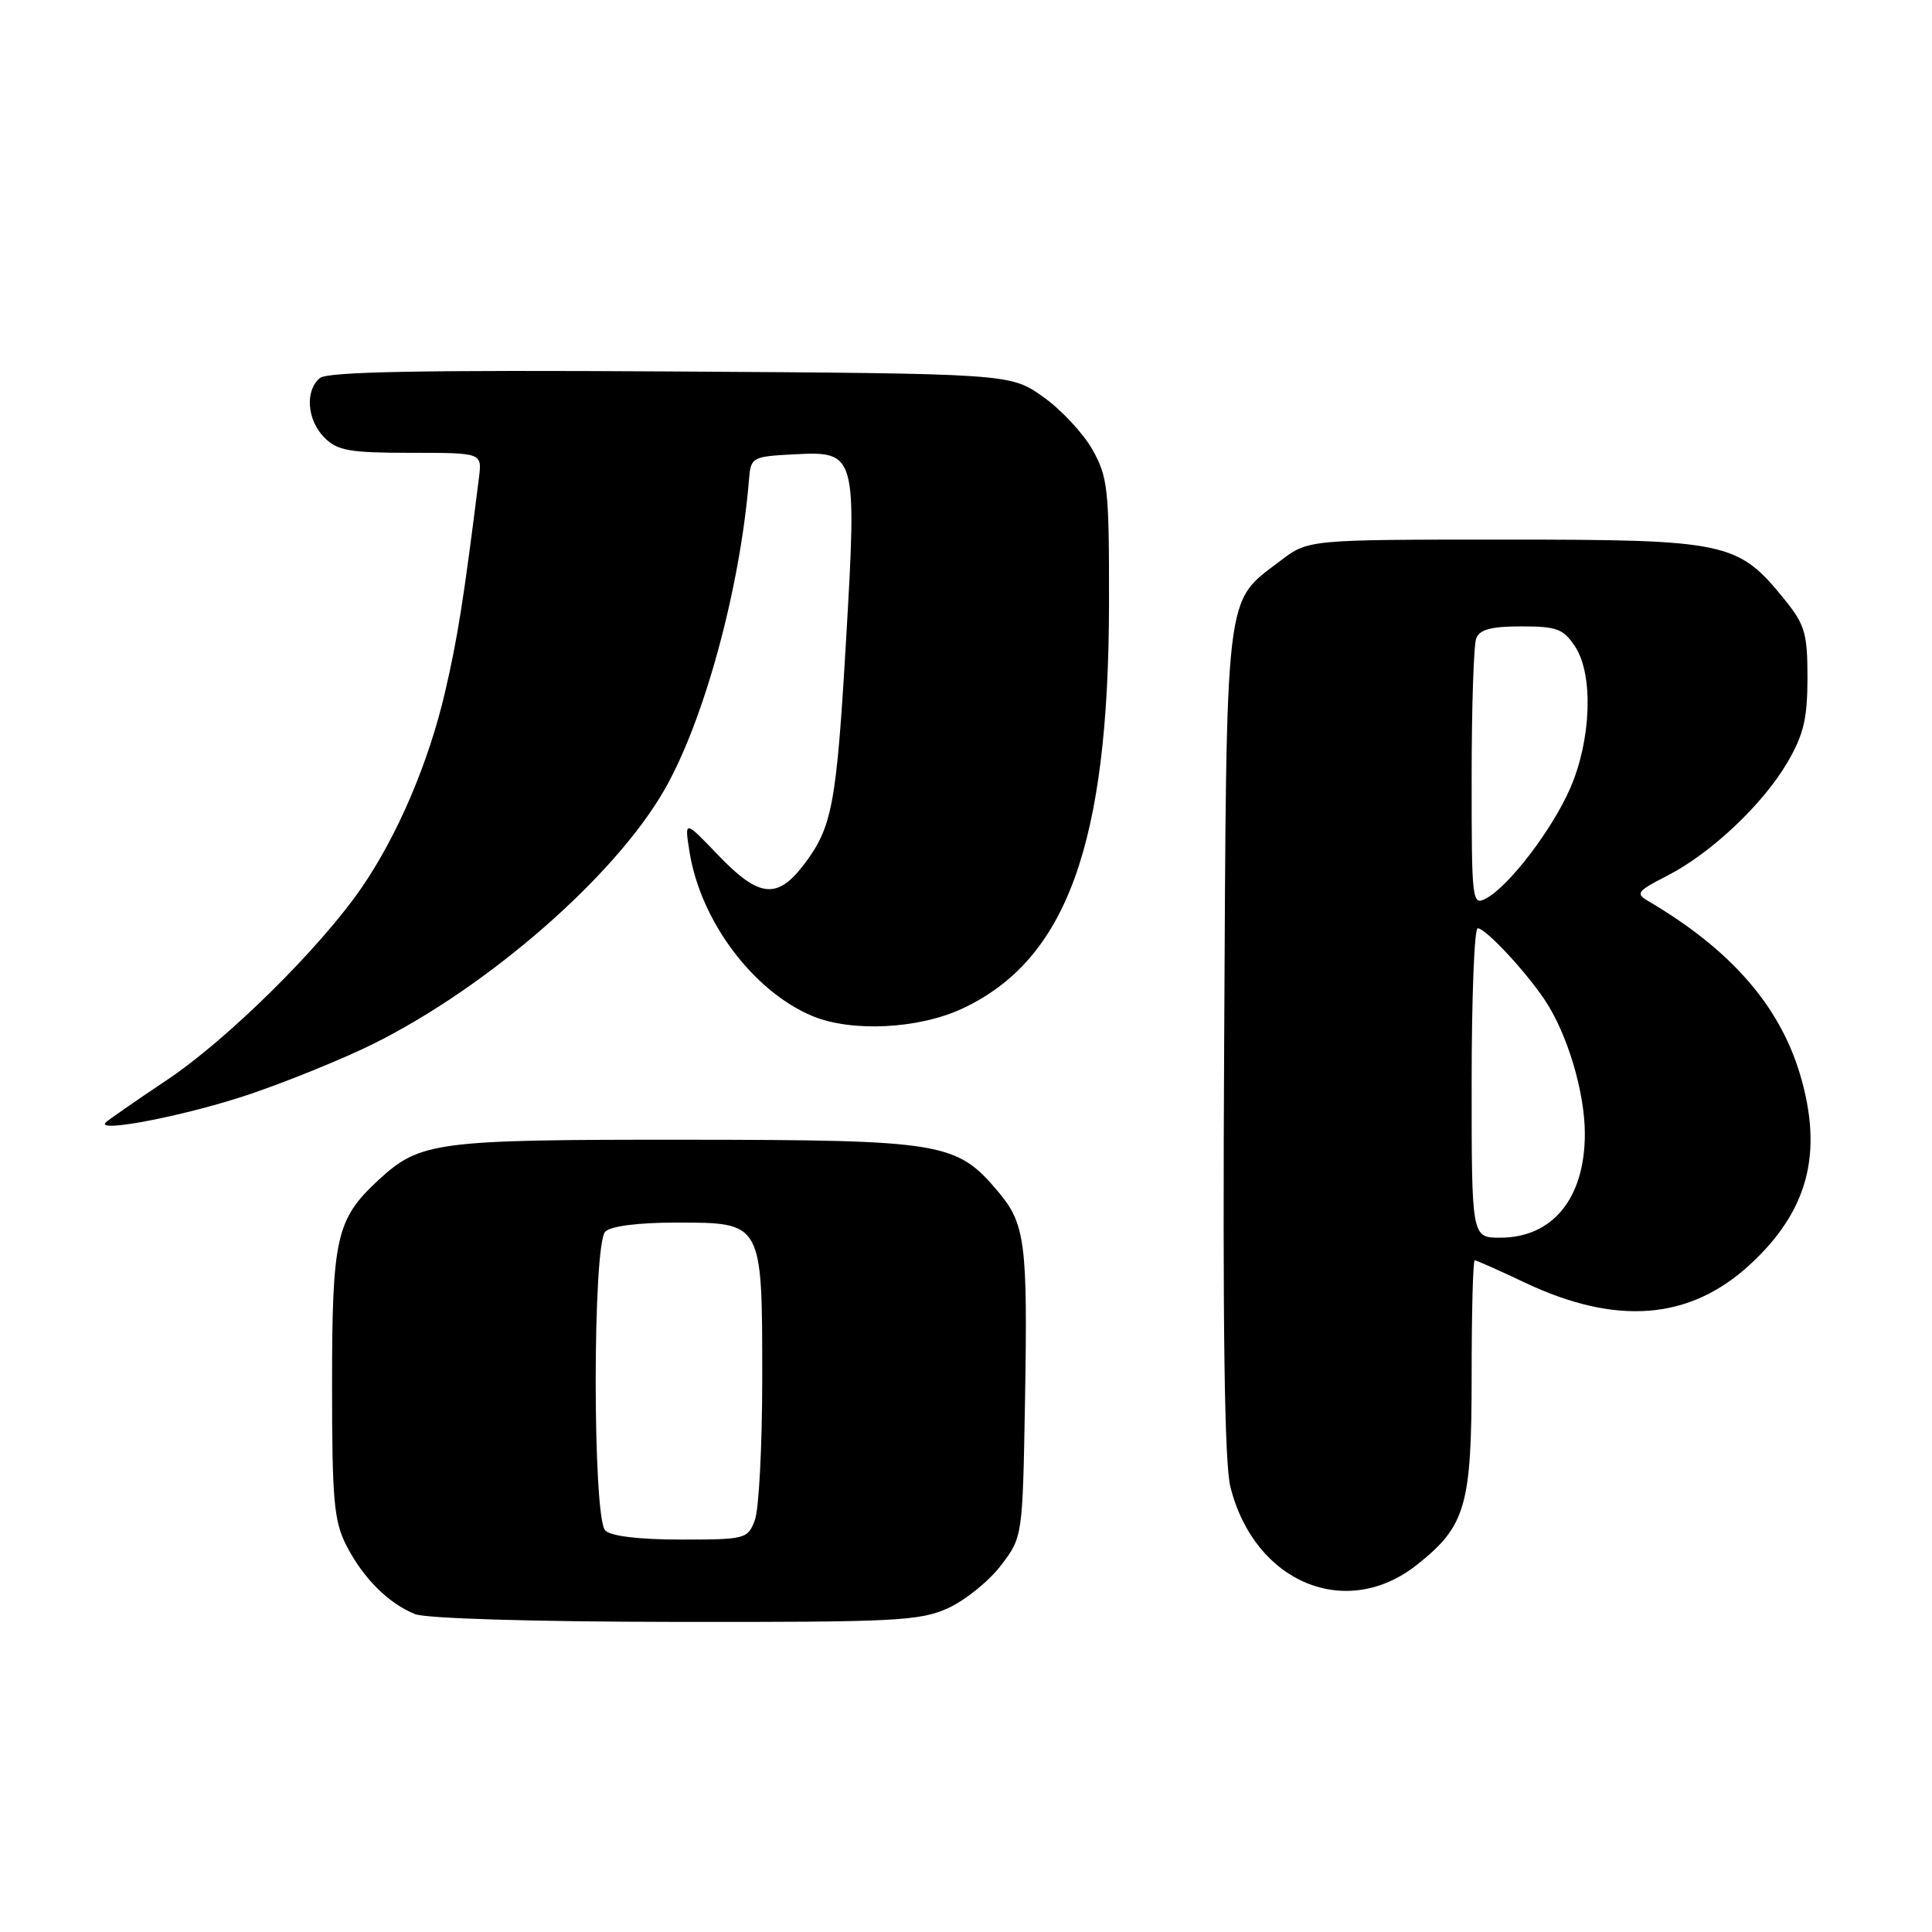 <?xml version="1.0" encoding="UTF-8" standalone="no"?>
<!DOCTYPE svg PUBLIC "-//W3C//DTD SVG 1.1//EN" "http://www.w3.org/Graphics/SVG/1.1/DTD/svg11.dtd" >
<svg xmlns="http://www.w3.org/2000/svg" xmlns:xlink="http://www.w3.org/1999/xlink" version="1.1" viewBox="0 0 256 256">
 <g >
 <path fill="currentColor"
d=" M 125.62 213.09 C 127.88 212.06 131.03 209.52 132.62 207.44 C 135.50 203.66 135.50 203.66 135.82 185.59 C 136.18 164.66 135.86 162.18 132.25 157.89 C 126.75 151.35 124.93 151.05 90.90 151.02 C 57.68 151.00 55.67 151.26 50.13 156.38 C 44.55 161.55 44.00 163.97 44.00 183.51 C 44.00 198.81 44.25 201.56 45.90 204.79 C 48.12 209.12 51.48 212.47 55.00 213.88 C 56.47 214.46 70.68 214.89 89.50 214.91 C 118.67 214.95 121.86 214.79 125.62 213.09 Z  M 187.82 207.29 C 194.23 202.18 195.00 199.51 195.00 182.25 C 195.00 173.86 195.18 167.00 195.41 167.00 C 195.64 167.00 198.64 168.33 202.09 169.97 C 214.18 175.68 223.87 174.92 231.83 167.61 C 239.59 160.48 241.62 152.82 238.52 142.38 C 235.80 133.23 229.29 125.79 218.39 119.39 C 216.69 118.40 216.93 118.08 220.86 116.07 C 226.66 113.11 233.54 106.64 236.82 101.06 C 238.99 97.35 239.49 95.25 239.50 89.85 C 239.50 83.91 239.17 82.78 236.45 79.42 C 230.29 71.81 228.85 71.50 199.42 71.50 C 173.34 71.50 173.34 71.50 169.67 74.30 C 162.20 80.00 162.53 77.15 162.21 138.00 C 162.00 175.79 162.25 193.88 163.03 197.00 C 166.20 209.73 178.42 214.81 187.82 207.29 Z  M 33.24 144.94 C 38.33 143.20 45.65 140.22 49.50 138.30 C 64.68 130.75 81.39 116.19 87.98 104.76 C 93.27 95.60 98.05 78.10 99.25 63.50 C 99.49 60.58 99.66 60.49 105.25 60.20 C 113.47 59.77 113.55 60.06 112.11 84.79 C 110.83 106.72 110.28 109.63 106.49 114.60 C 102.97 119.21 100.56 118.94 95.17 113.32 C 90.69 108.64 90.69 108.64 91.37 112.90 C 92.83 122.04 99.80 131.35 107.65 134.63 C 112.82 136.79 121.71 136.35 127.50 133.65 C 141.34 127.19 146.91 111.82 146.95 80.00 C 146.97 64.73 146.80 63.20 144.73 59.54 C 143.49 57.36 140.54 54.21 138.16 52.54 C 133.83 49.50 133.83 49.50 88.80 49.22 C 55.92 49.02 43.40 49.25 42.39 50.09 C 40.38 51.76 40.68 55.68 43.00 58.00 C 44.72 59.72 46.33 60.00 54.44 60.00 C 63.87 60.00 63.87 60.00 63.47 63.25 C 61.44 79.46 60.63 84.59 58.97 91.71 C 56.79 101.08 52.68 110.70 47.89 117.66 C 42.40 125.64 30.08 137.80 22.07 143.14 C 17.91 145.92 14.28 148.44 14.00 148.74 C 12.67 150.18 25.03 147.74 33.24 144.94 Z  M 80.20 202.80 C 78.51 201.11 78.51 164.89 80.20 163.20 C 80.94 162.46 84.57 162.00 89.64 162.00 C 101.07 162.00 101.00 161.88 101.00 182.66 C 101.00 191.57 100.56 200.02 100.02 201.43 C 99.08 203.92 98.78 204.00 90.22 204.00 C 84.69 204.00 80.95 203.55 80.20 202.80 Z  M 195.00 143.50 C 195.00 132.22 195.36 123.00 195.80 123.00 C 196.84 123.00 202.09 128.62 204.69 132.50 C 207.68 136.96 210.00 144.72 210.00 150.23 C 210.00 158.78 205.74 164.00 198.78 164.00 C 195.00 164.00 195.00 164.00 195.00 143.50 Z  M 195.00 103.12 C 195.00 93.79 195.27 85.45 195.61 84.58 C 196.06 83.41 197.61 83.00 201.58 83.00 C 206.32 83.00 207.16 83.32 208.73 85.71 C 211.16 89.43 210.85 98.08 208.05 104.47 C 205.67 109.93 199.95 117.42 196.93 119.04 C 195.06 120.04 195.00 119.56 195.00 103.12 Z "/>
</g>
</svg>